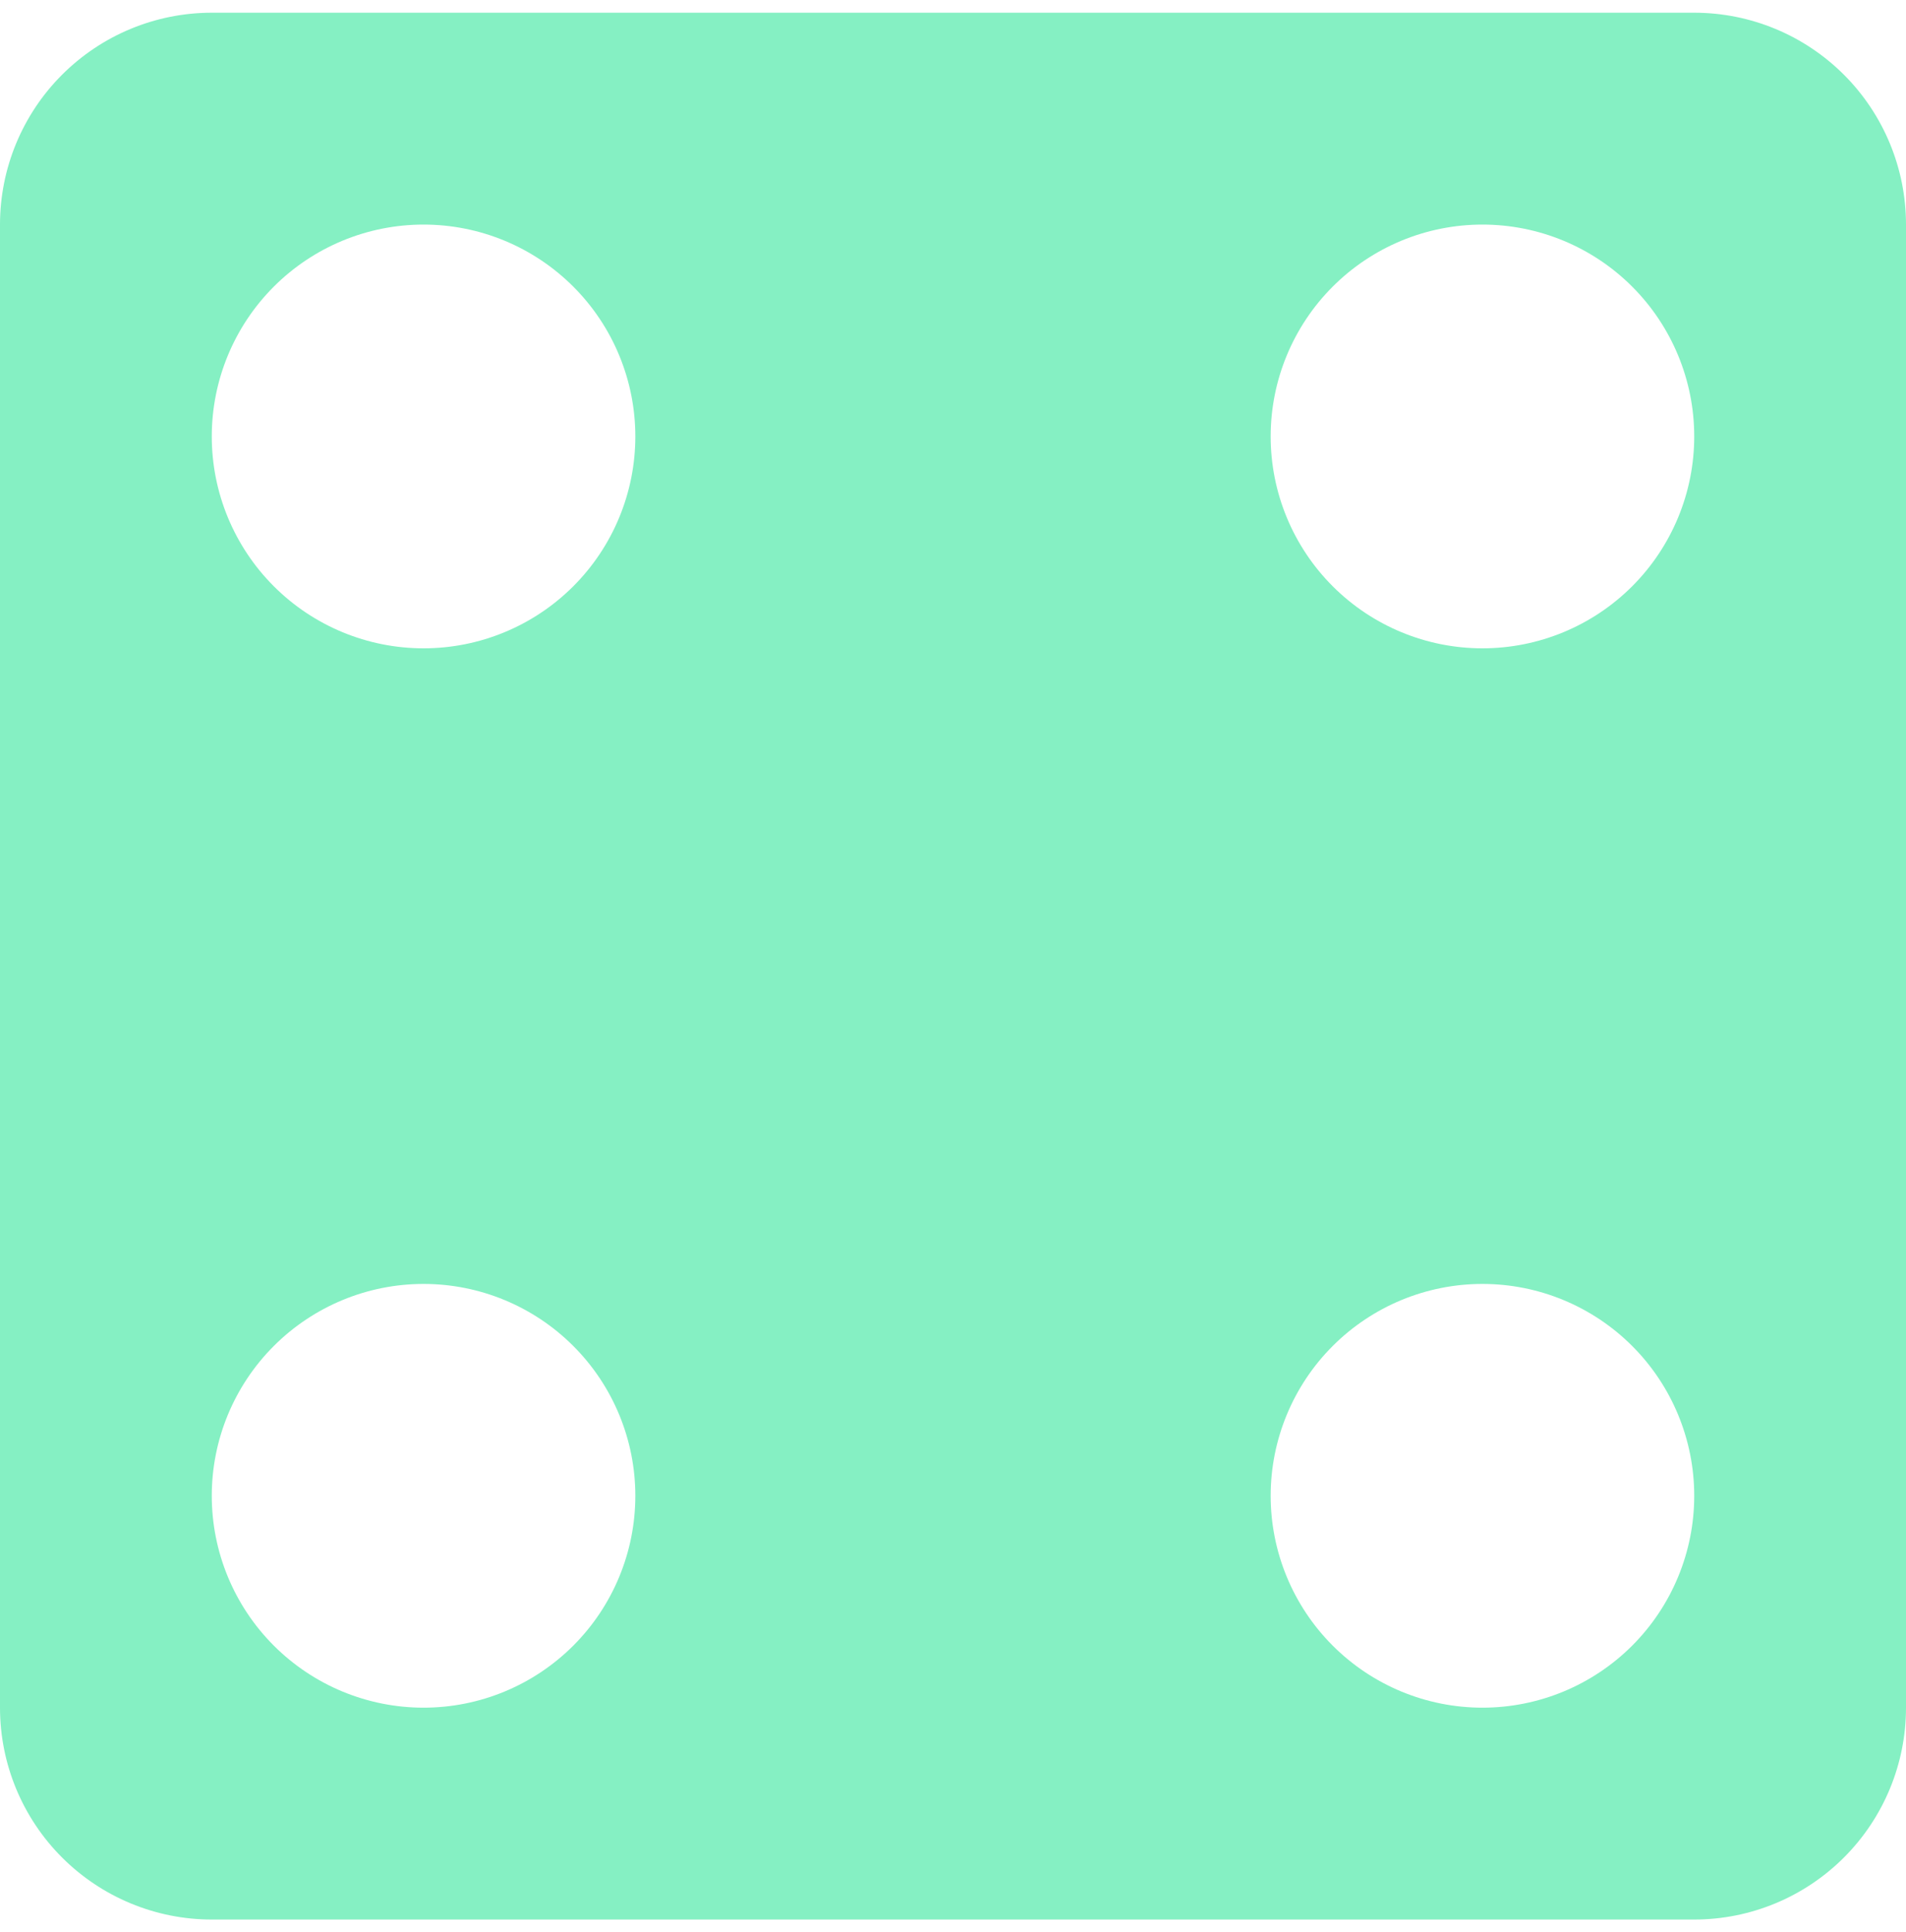 <svg width="75" height="76" viewBox="0 0 75 76" fill="none" xmlns="http://www.w3.org/2000/svg">
<path d="M8.333 0.5H66.667C68.877 0.5 70.996 1.378 72.559 2.941C74.122 4.504 75 6.623 75 8.833V67.167C75 69.377 74.122 71.496 72.559 73.059C70.996 74.622 68.877 75.5 66.667 75.5H8.333C6.123 75.5 4.004 74.622 2.441 73.059C0.878 71.496 0 69.377 0 67.167V8.833C0 6.623 0.878 4.504 2.441 2.941C4.004 1.378 6.123 0.5 8.333 0.5ZM16.667 8.833C14.457 8.833 12.337 9.711 10.774 11.274C9.211 12.837 8.333 14.957 8.333 17.167C8.333 19.377 9.211 21.496 10.774 23.059C12.337 24.622 14.457 25.5 16.667 25.5C18.877 25.5 20.996 24.622 22.559 23.059C24.122 21.496 25 19.377 25 17.167C25 14.957 24.122 12.837 22.559 11.274C20.996 9.711 18.877 8.833 16.667 8.833ZM58.333 50.5C56.123 50.5 54.004 51.378 52.441 52.941C50.878 54.504 50 56.623 50 58.833C50 61.044 50.878 63.163 52.441 64.726C54.004 66.289 56.123 67.167 58.333 67.167C60.544 67.167 62.663 66.289 64.226 64.726C65.789 63.163 66.667 61.044 66.667 58.833C66.667 56.623 65.789 54.504 64.226 52.941C62.663 51.378 60.544 50.5 58.333 50.5ZM58.333 8.833C56.123 8.833 54.004 9.711 52.441 11.274C50.878 12.837 50 14.957 50 17.167C50 19.377 50.878 21.496 52.441 23.059C54.004 24.622 56.123 25.5 58.333 25.5C60.544 25.5 62.663 24.622 64.226 23.059C65.789 21.496 66.667 19.377 66.667 17.167C66.667 14.957 65.789 12.837 64.226 11.274C62.663 9.711 60.544 8.833 58.333 8.833ZM16.667 50.5C14.457 50.5 12.337 51.378 10.774 52.941C9.211 54.504 8.333 56.623 8.333 58.833C8.333 61.044 9.211 63.163 10.774 64.726C12.337 66.289 14.457 67.167 16.667 67.167C18.877 67.167 20.996 66.289 22.559 64.726C24.122 63.163 25 61.044 25 58.833C25 56.623 24.122 54.504 22.559 52.941C20.996 51.378 18.877 50.5 16.667 50.5Z" fill="#85F0C3"/>
</svg>
